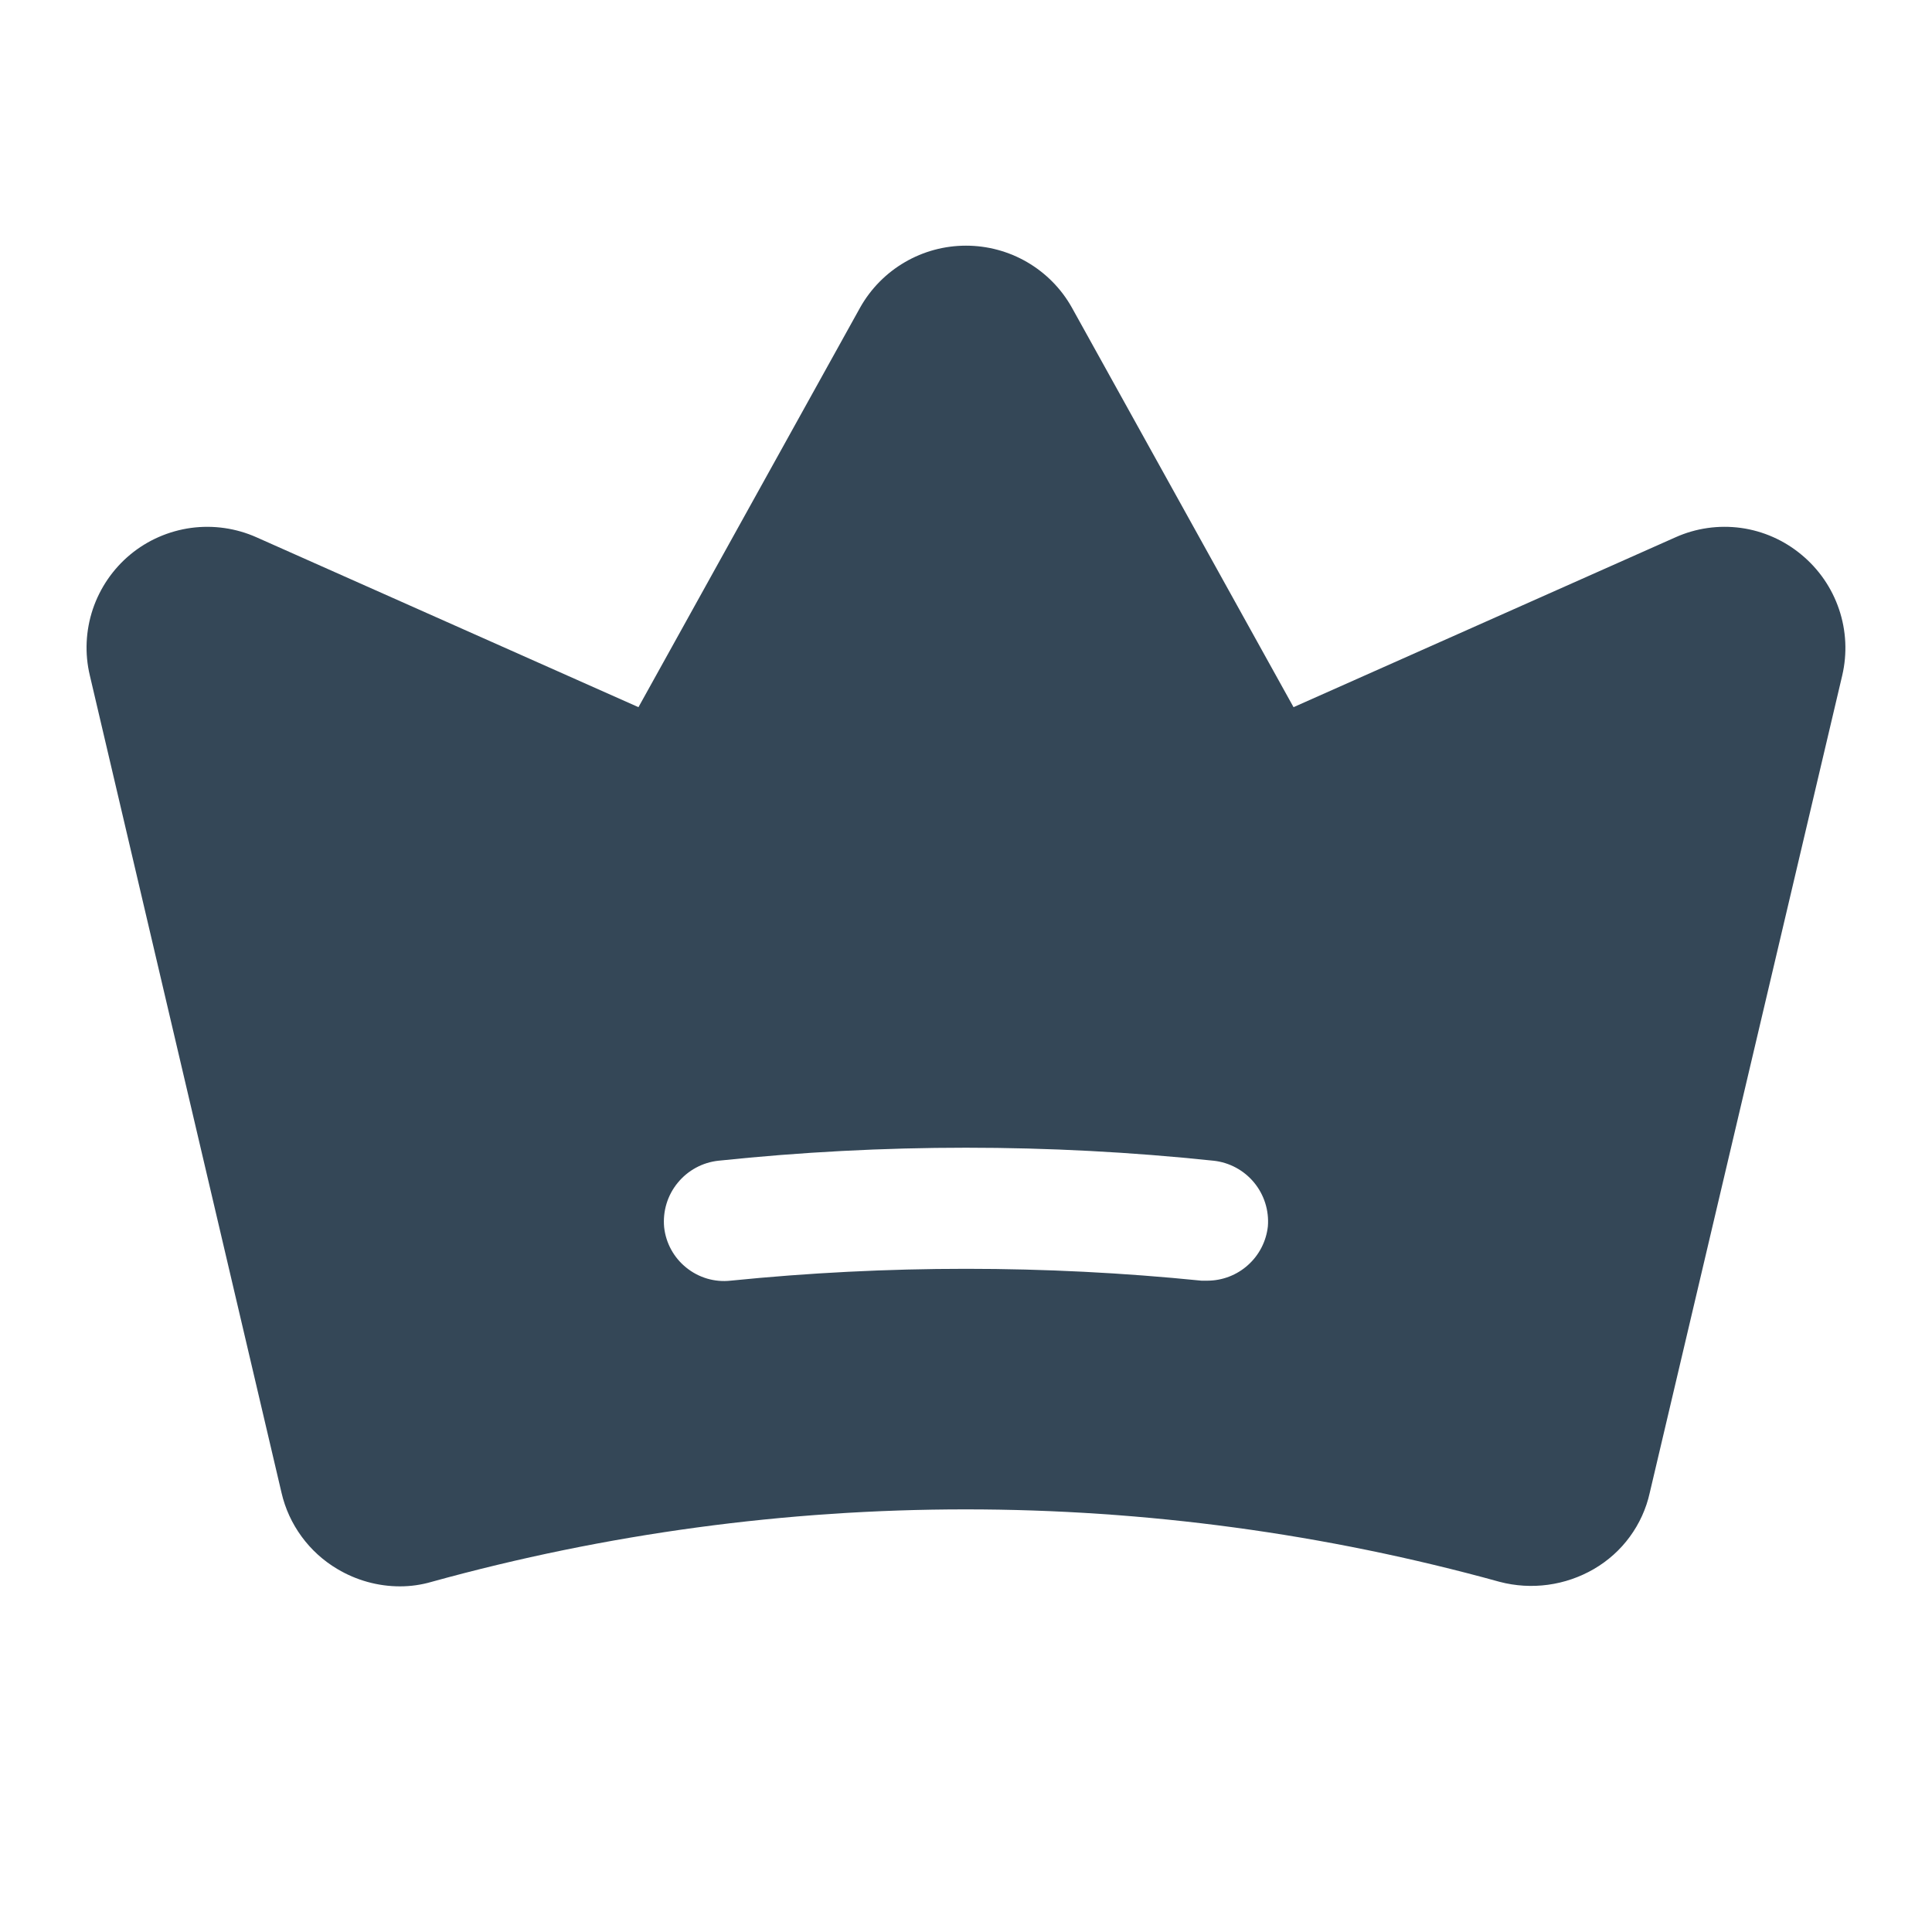<svg width="32" height="32" viewBox="0 0 32 32" fill="none" xmlns="http://www.w3.org/2000/svg">
<path d="M29.838 9.188C29.552 8.949 29.204 8.795 28.835 8.744C28.466 8.694 28.09 8.747 27.75 8.9L21.425 11.713L17.75 5.088C17.575 4.778 17.32 4.521 17.013 4.342C16.705 4.163 16.356 4.069 16 4.069C15.644 4.069 15.295 4.163 14.988 4.342C14.68 4.521 14.426 4.778 14.25 5.088L10.575 11.713L4.25 8.9C3.91 8.748 3.533 8.694 3.163 8.744C2.794 8.795 2.445 8.947 2.158 9.185C1.871 9.423 1.656 9.737 1.537 10.091C1.419 10.445 1.401 10.825 1.488 11.188L4.663 24.725C4.723 24.987 4.837 25.234 4.996 25.451C5.155 25.668 5.356 25.851 5.588 25.988C5.901 26.175 6.26 26.275 6.625 26.275C6.803 26.275 6.979 26.25 7.15 26.2C12.937 24.6 19.05 24.6 24.838 26.2C25.366 26.339 25.928 26.262 26.4 25.988C26.633 25.852 26.836 25.671 26.995 25.453C27.154 25.236 27.267 24.988 27.325 24.725L30.513 11.188C30.598 10.824 30.58 10.445 30.46 10.091C30.341 9.738 30.125 9.425 29.838 9.188ZM21 20.312C20.973 20.559 20.856 20.787 20.671 20.953C20.487 21.119 20.248 21.211 20 21.212H19.9C17.307 20.95 14.694 20.95 12.1 21.212C11.837 21.241 11.573 21.163 11.367 20.996C11.16 20.83 11.028 20.588 11 20.325C10.976 20.06 11.056 19.796 11.225 19.591C11.393 19.385 11.636 19.253 11.9 19.225C14.626 18.938 17.374 18.938 20.1 19.225C20.362 19.253 20.603 19.383 20.771 19.586C20.939 19.789 21.021 20.05 21 20.312Z" fill="#344757"/>
</svg>
